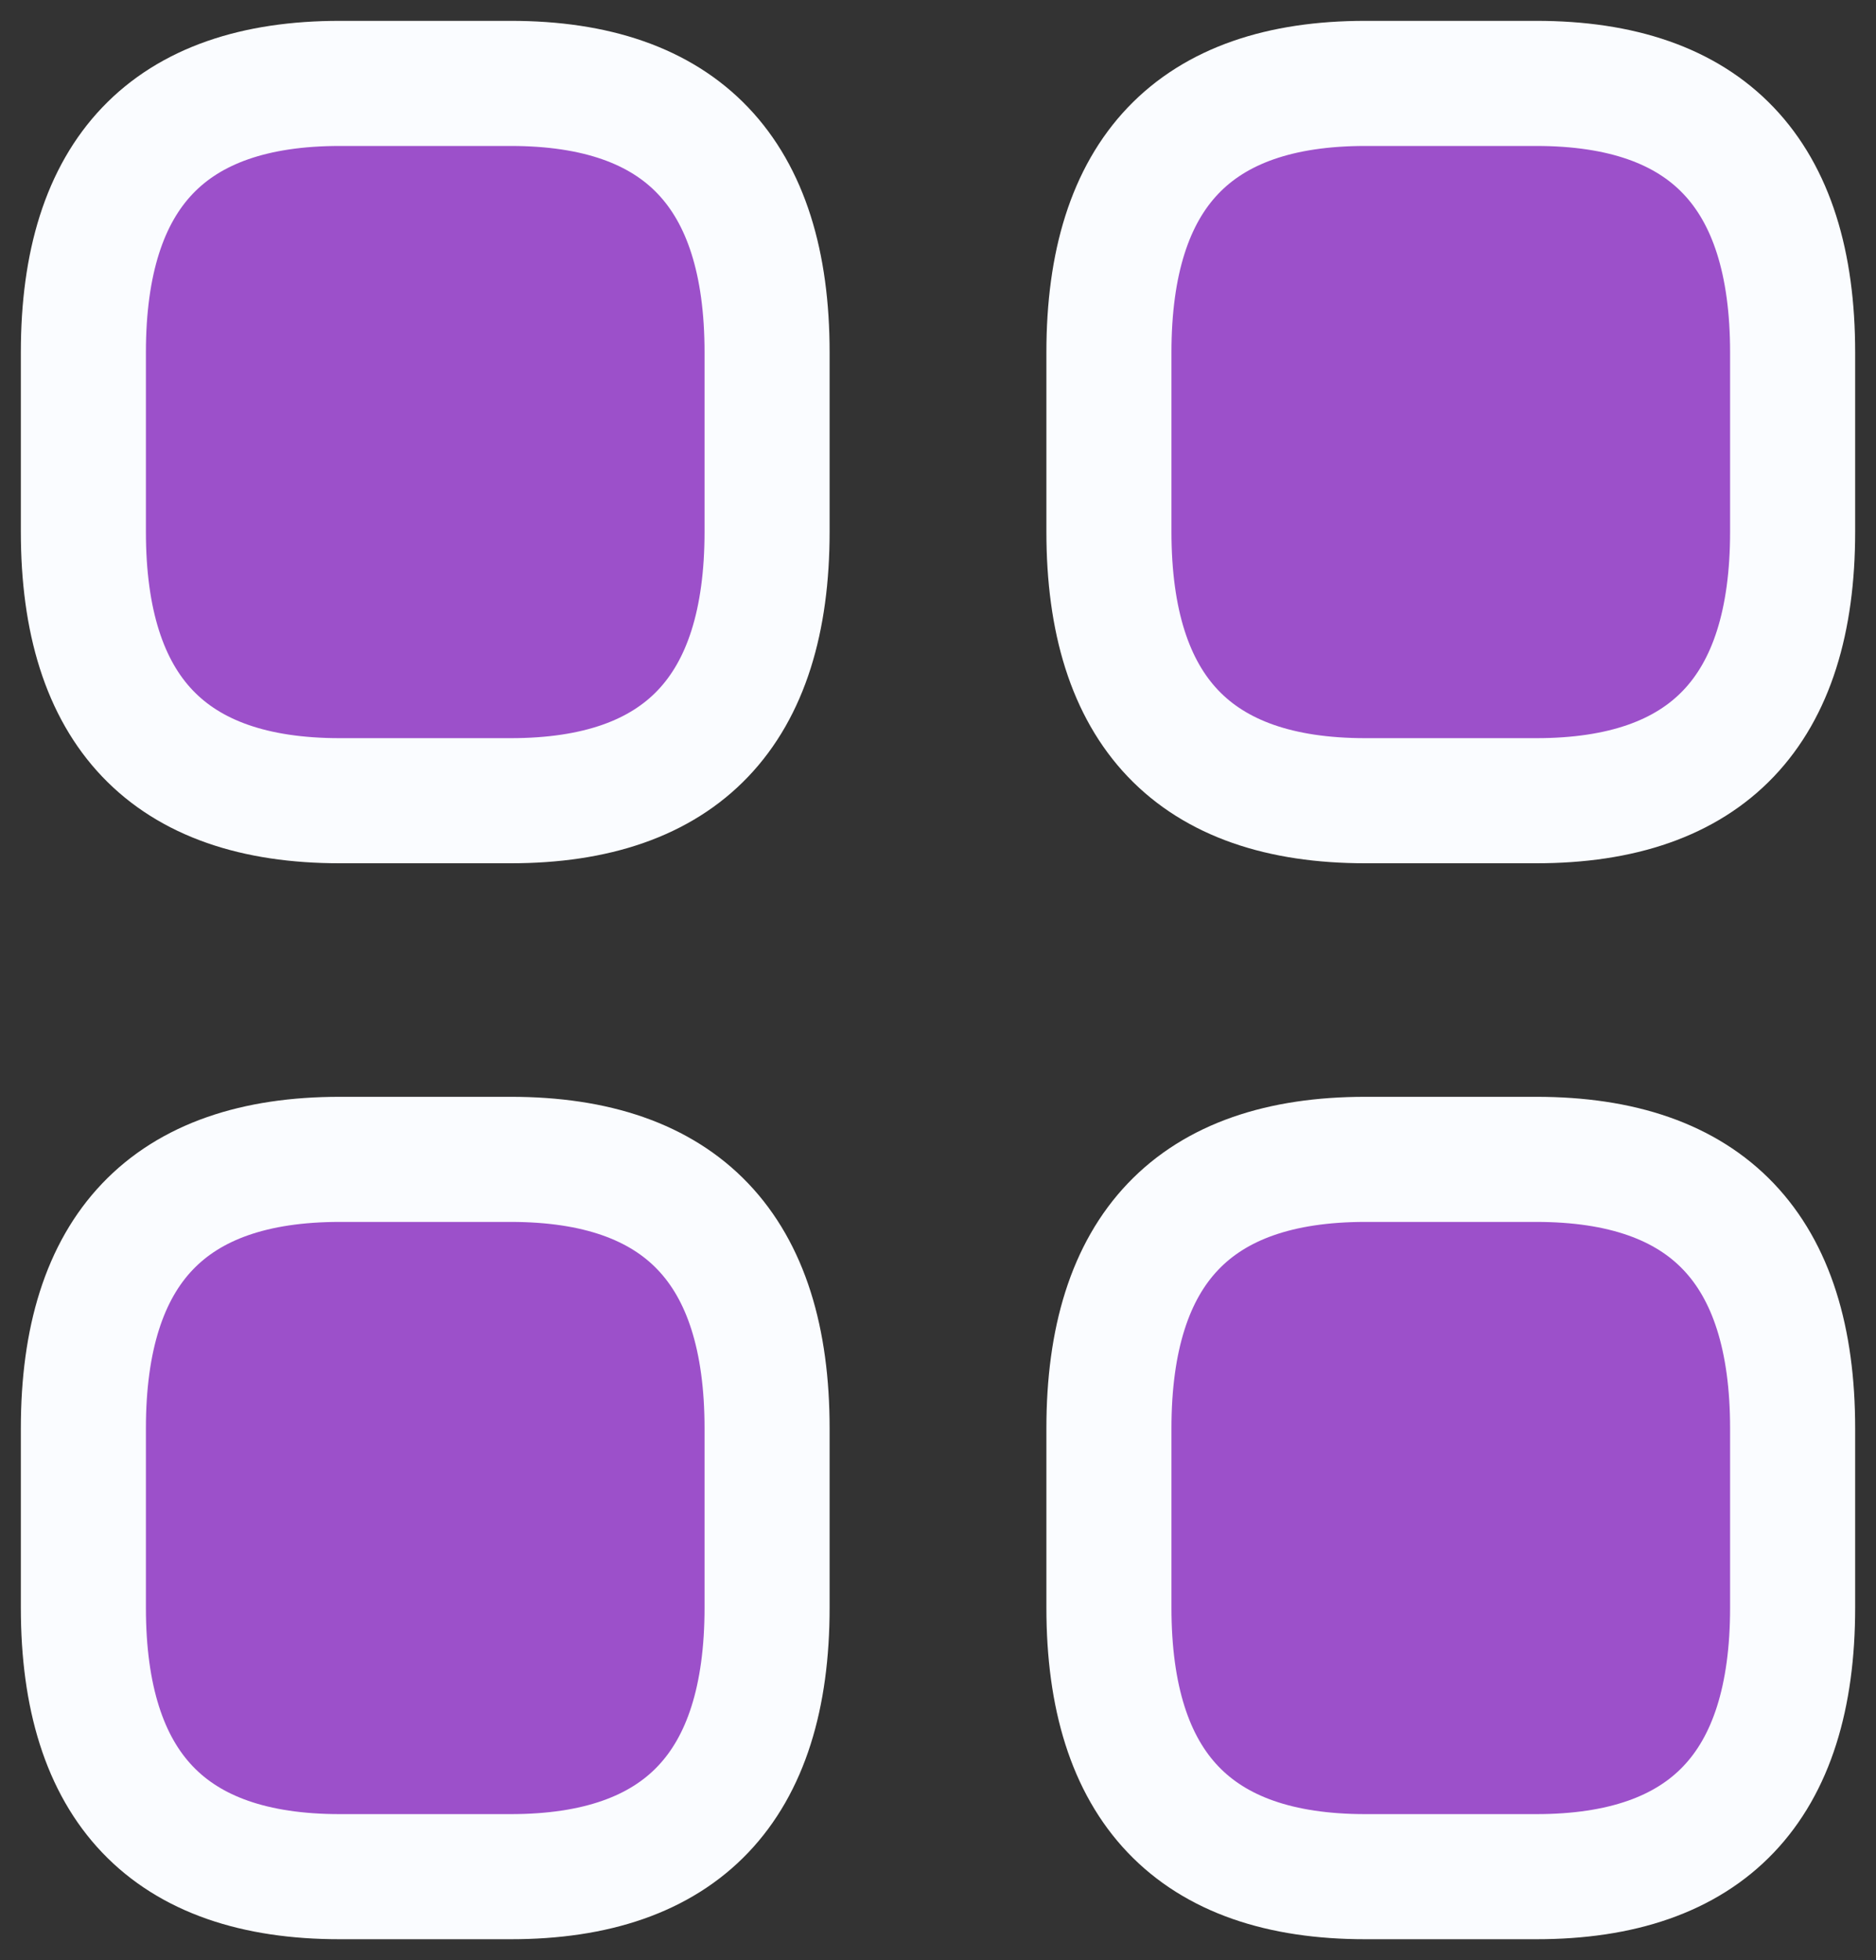 <svg width="45" height="47" viewBox="0 0 45 47" fill="none" xmlns="http://www.w3.org/2000/svg">
<rect x="0" y="0" width="45" height="47" fill="#333333" stroke="none"/>
<g id="&#240;&#159;&#166;&#134; icon &#34;category&#34;">
<g id="Group">
<path id="Vector" d="M8.15 19.2H12.25C16.35 19.2 18.4 17.05 18.4 12.75V8.45C18.4 4.15 16.35 2 12.25 2H8.15C4.05 2 2 4.15 2 8.45V12.75C2 17.05 4.05 19.2 8.15 19.2Z" fill="#9C50CA" stroke="#FAFCFF" stroke-width="3" stroke-miterlimit="10" stroke-linecap="round" stroke-linejoin="round"/>
<path id="Vector_2" d="M32.75 19.2H36.85C40.95 19.2 43 17.05 43 12.75V8.45C43 4.15 40.95 2 36.85 2H32.75C28.65 2 26.6 4.15 26.6 8.45V12.75C26.6 17.05 28.65 19.2 32.75 19.2Z" fill="#9C50CA" stroke="#FAFCFF" stroke-width="3" stroke-miterlimit="10" stroke-linecap="round" stroke-linejoin="round"/>
<path id="Vector_3" d="M32.75 45H36.85C40.95 45 43 42.85 43 38.55V34.25C43 29.95 40.95 27.8 36.85 27.8H32.75C28.65 27.8 26.6 29.95 26.6 34.25V38.55C26.6 42.85 28.65 45 32.75 45Z" fill="#9C50CA" stroke="#FAFCFF" stroke-width="3" stroke-miterlimit="10" stroke-linecap="round" stroke-linejoin="round"/>
<path id="Vector_4" d="M8.15 45H12.25C16.35 45 18.4 42.85 18.4 38.55V34.25C18.4 29.95 16.35 27.8 12.25 27.8H8.15C4.05 27.8 2 29.95 2 34.25V38.55C2 42.85 4.05 45 8.15 45Z" fill="#9C50CA" stroke="#FAFCFF" stroke-width="3" stroke-miterlimit="10" stroke-linecap="round" stroke-linejoin="round"/>
</g>
</g>
</svg>
